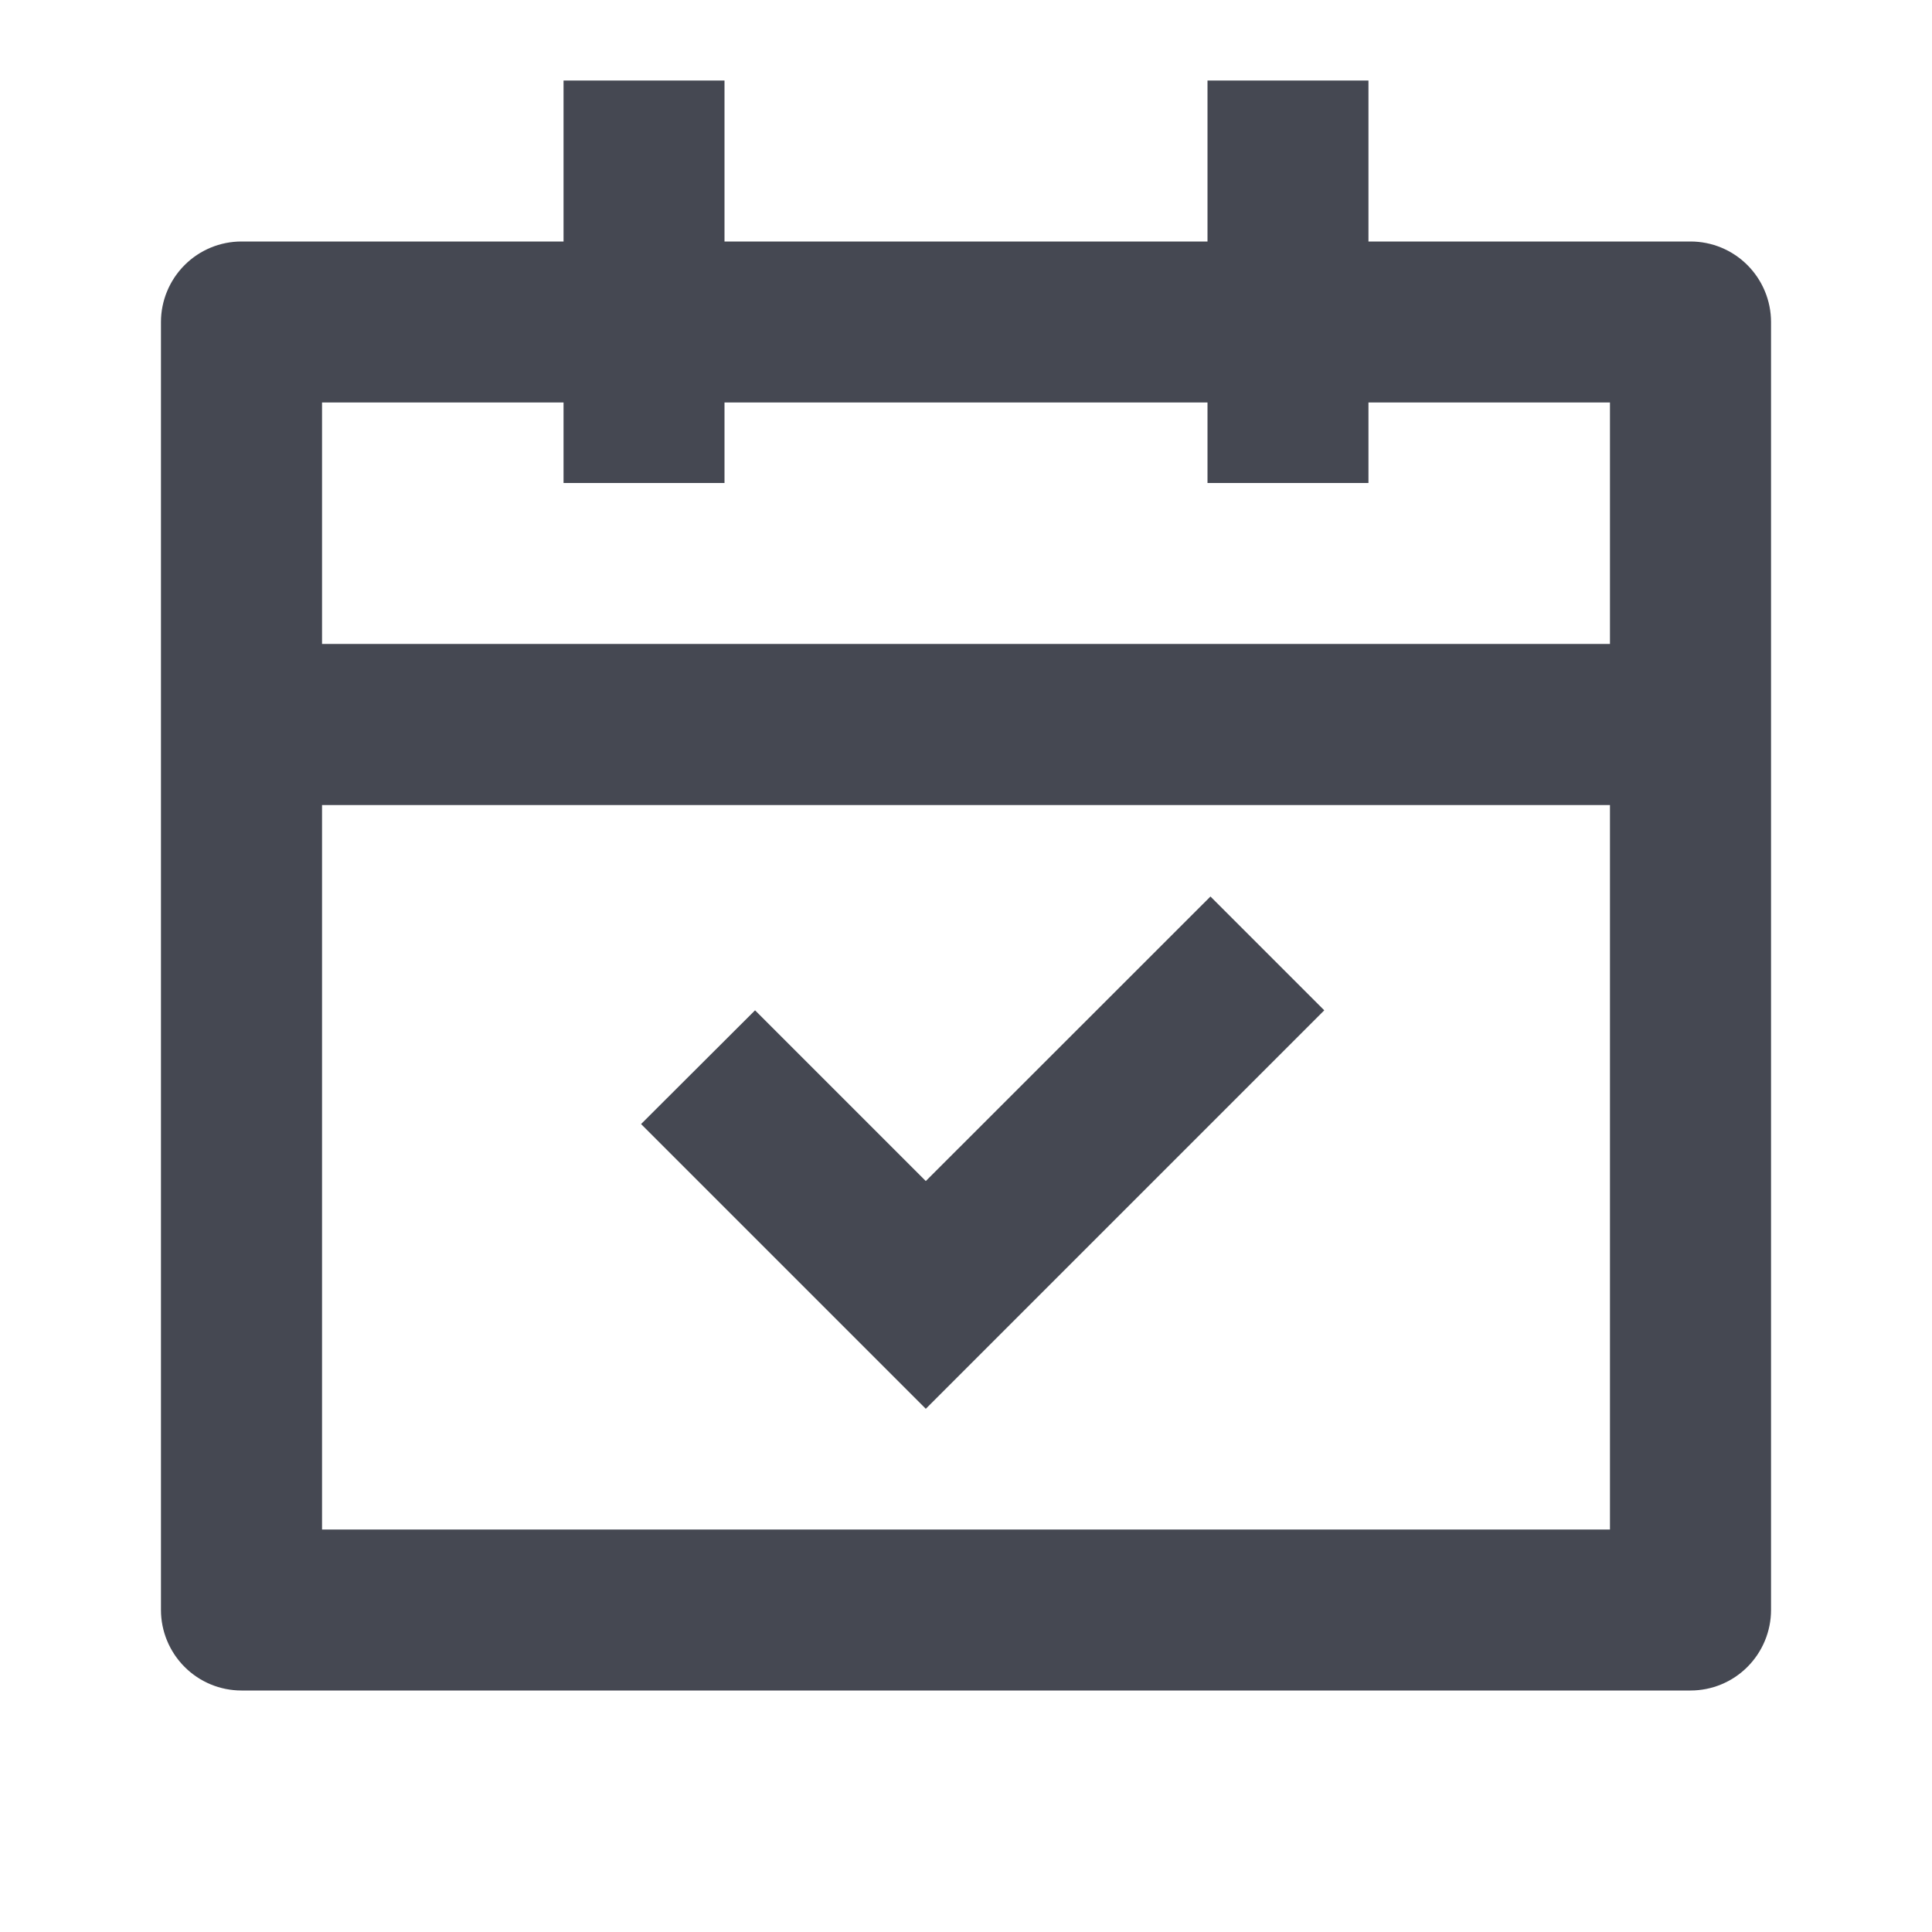 <svg xmlns="http://www.w3.org/2000/svg" fill="none" viewBox="0 0 16 16" class="design-iconfont">
  <g clip-path="url(#b6jpitugb__clip0_6045_228154)">
    <path d="M6 0.667V2H10V0.667H11.333V2H14C14.177 2 14.346 2.07 14.471 2.195C14.596 2.32 14.667 2.49 14.667 2.667V13.333C14.667 13.51 14.596 13.68 14.471 13.805C14.346 13.93 14.177 14 14 14H2C1.823 14 1.654 13.93 1.529 13.805C1.404 13.68 1.333 13.51 1.333 13.333V2.667C1.333 2.49 1.404 2.32 1.529 2.195C1.654 2.07 1.823 2 2 2H4.667V0.667H6ZM13.333 6.667H2.667V12.667H13.333V6.667ZM10.024 7.424L10.967 8.367L7.667 11.667L5.309 9.309L6.253 8.367L7.667 9.781L10.025 7.424H10.024ZM4.667 3.333H2.667V5.333H13.333V3.333H11.333V4H10V3.333H6V4H4.667V3.333Z" fill="#454852"/>
  </g>
  <defs>
    <clipPath id="b6jpitugb__clip0_6045_228154">
      <path fill="#fff" d="M0 0H16V16H0z"/>
    </clipPath>
  </defs>
</svg>
